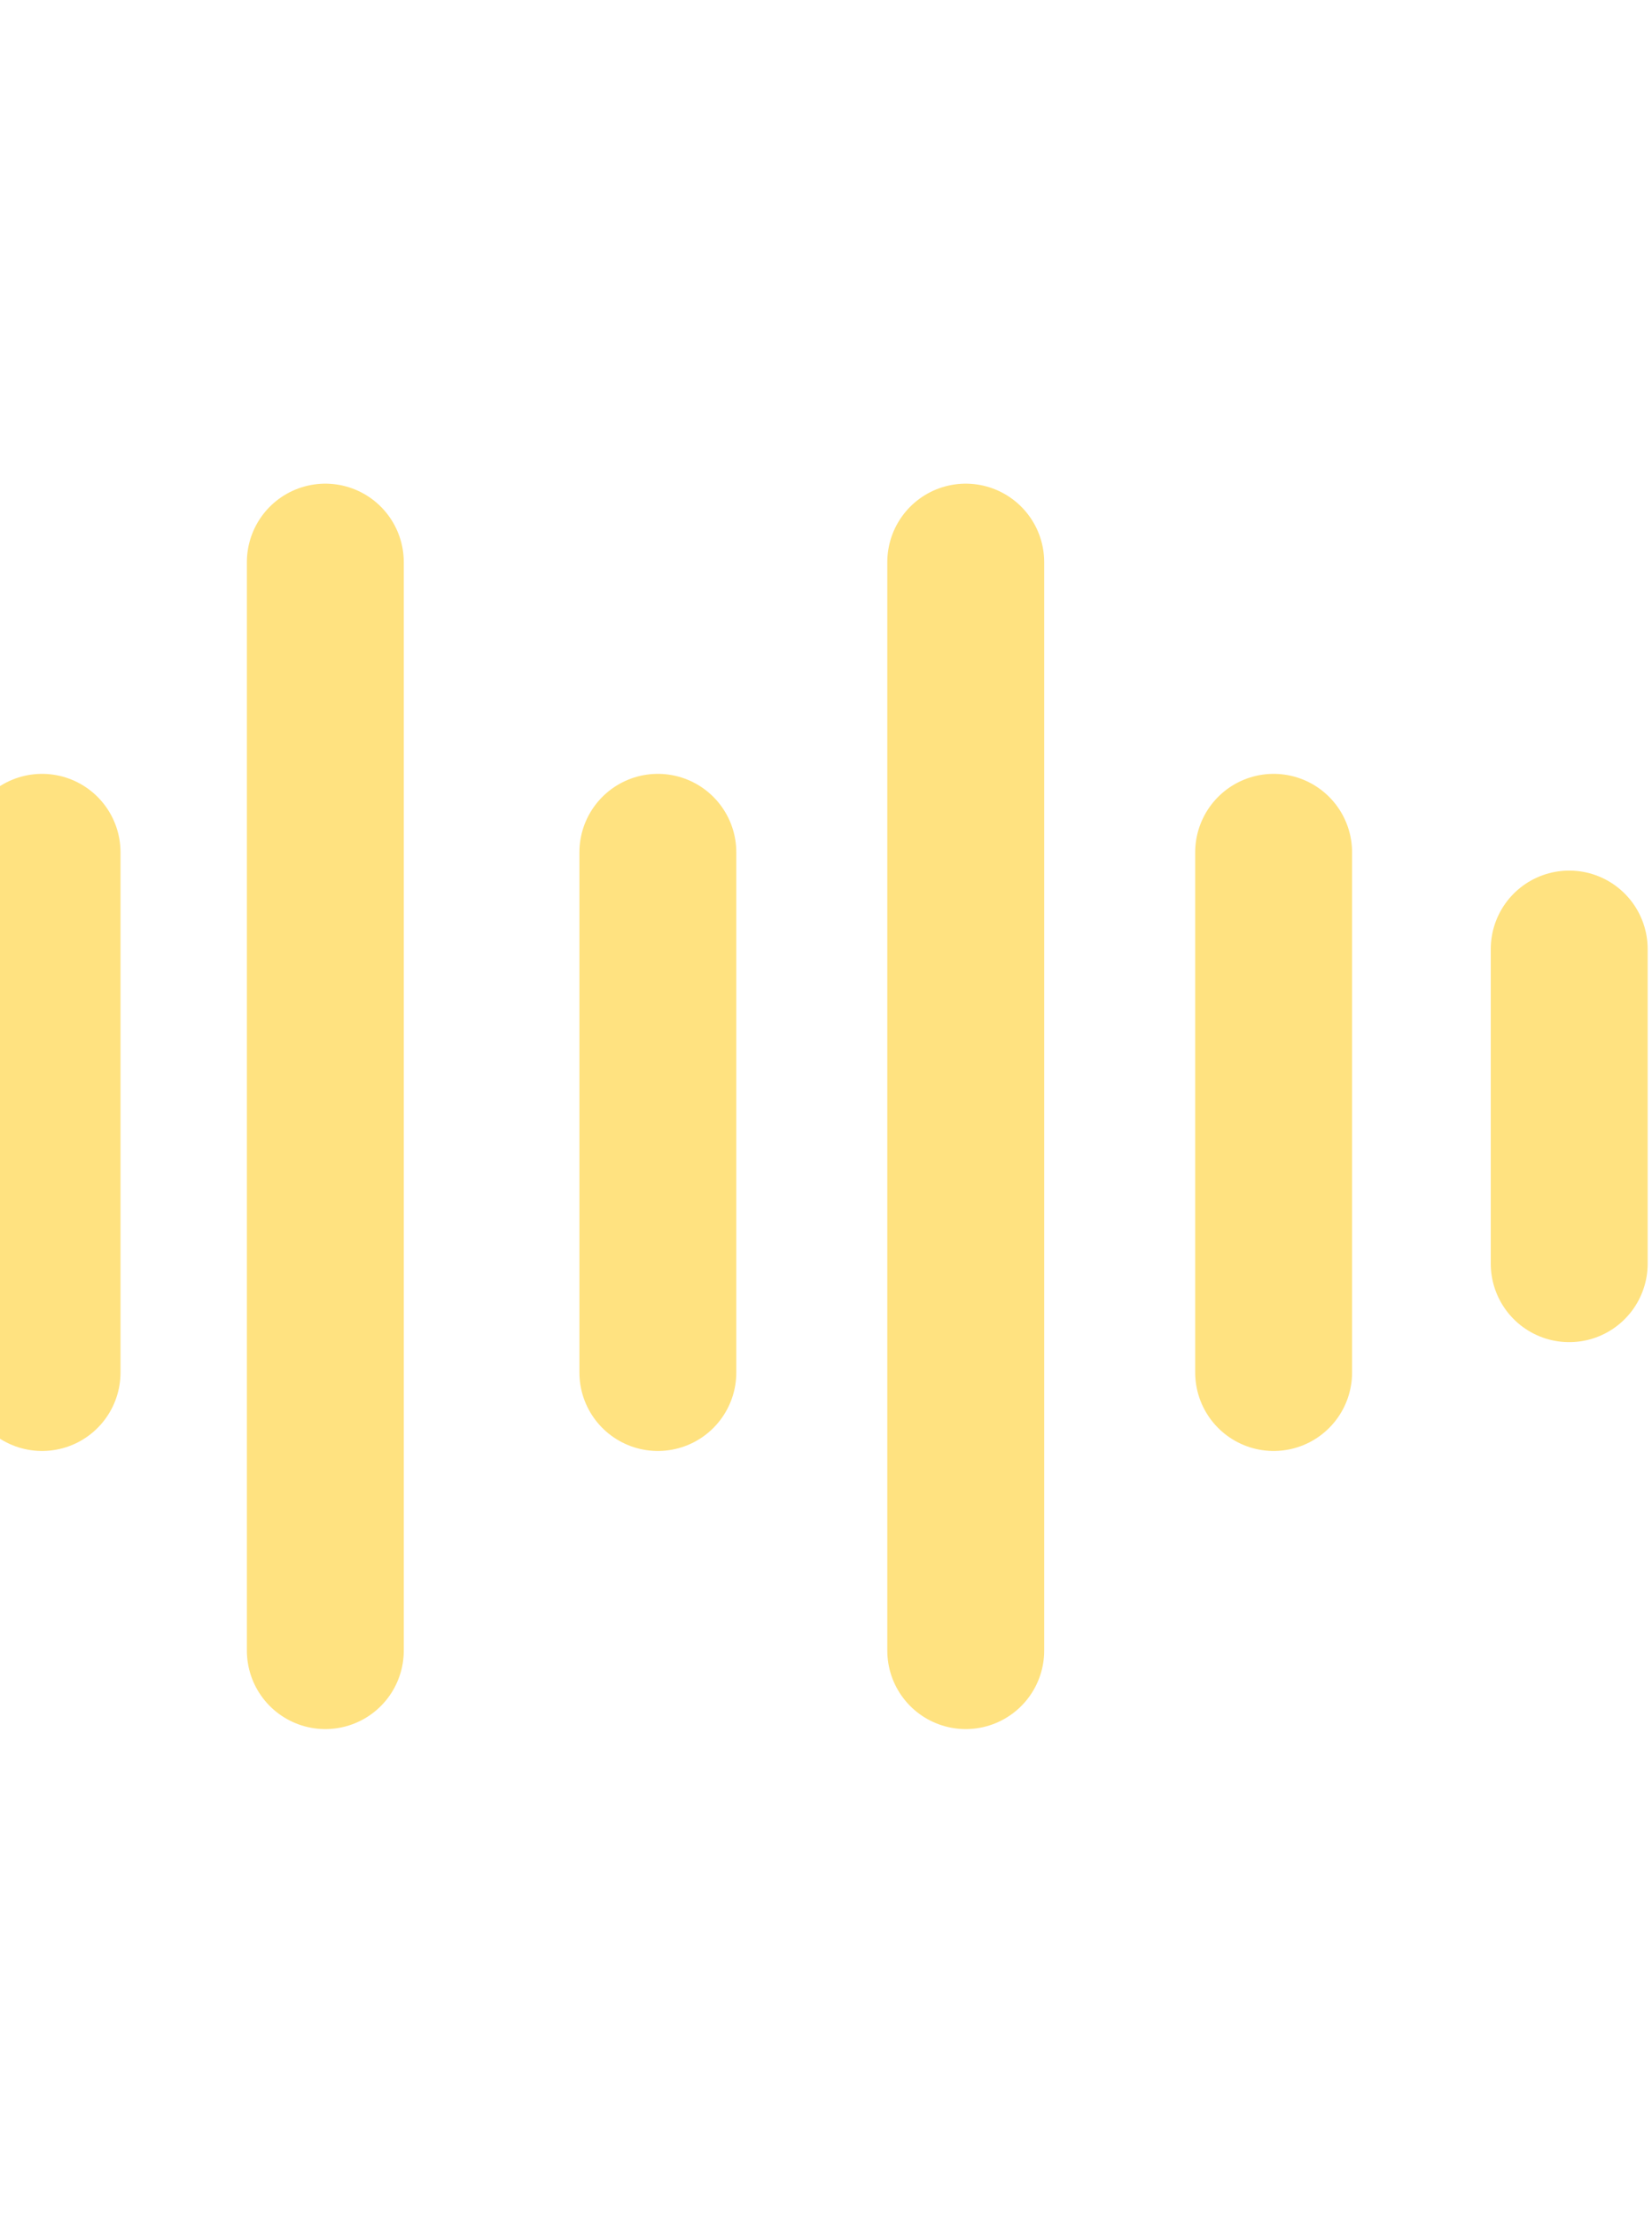 <svg width="358" height="480" viewBox="0 0 358 480" fill="none" xmlns="http://www.w3.org/2000/svg">
<path d="M9.115 184.624V297.295M142.561 184.624V297.295M276.005 184.624V297.295M340.06 205.577V273.723M-127 17L-127 462.299M-57.608 121.765V357.535M70.5 121.765V357.535M209.283 121.765V357.535" stroke="#FFE280" stroke-width="34" stroke-linecap="round"/>
</svg>
